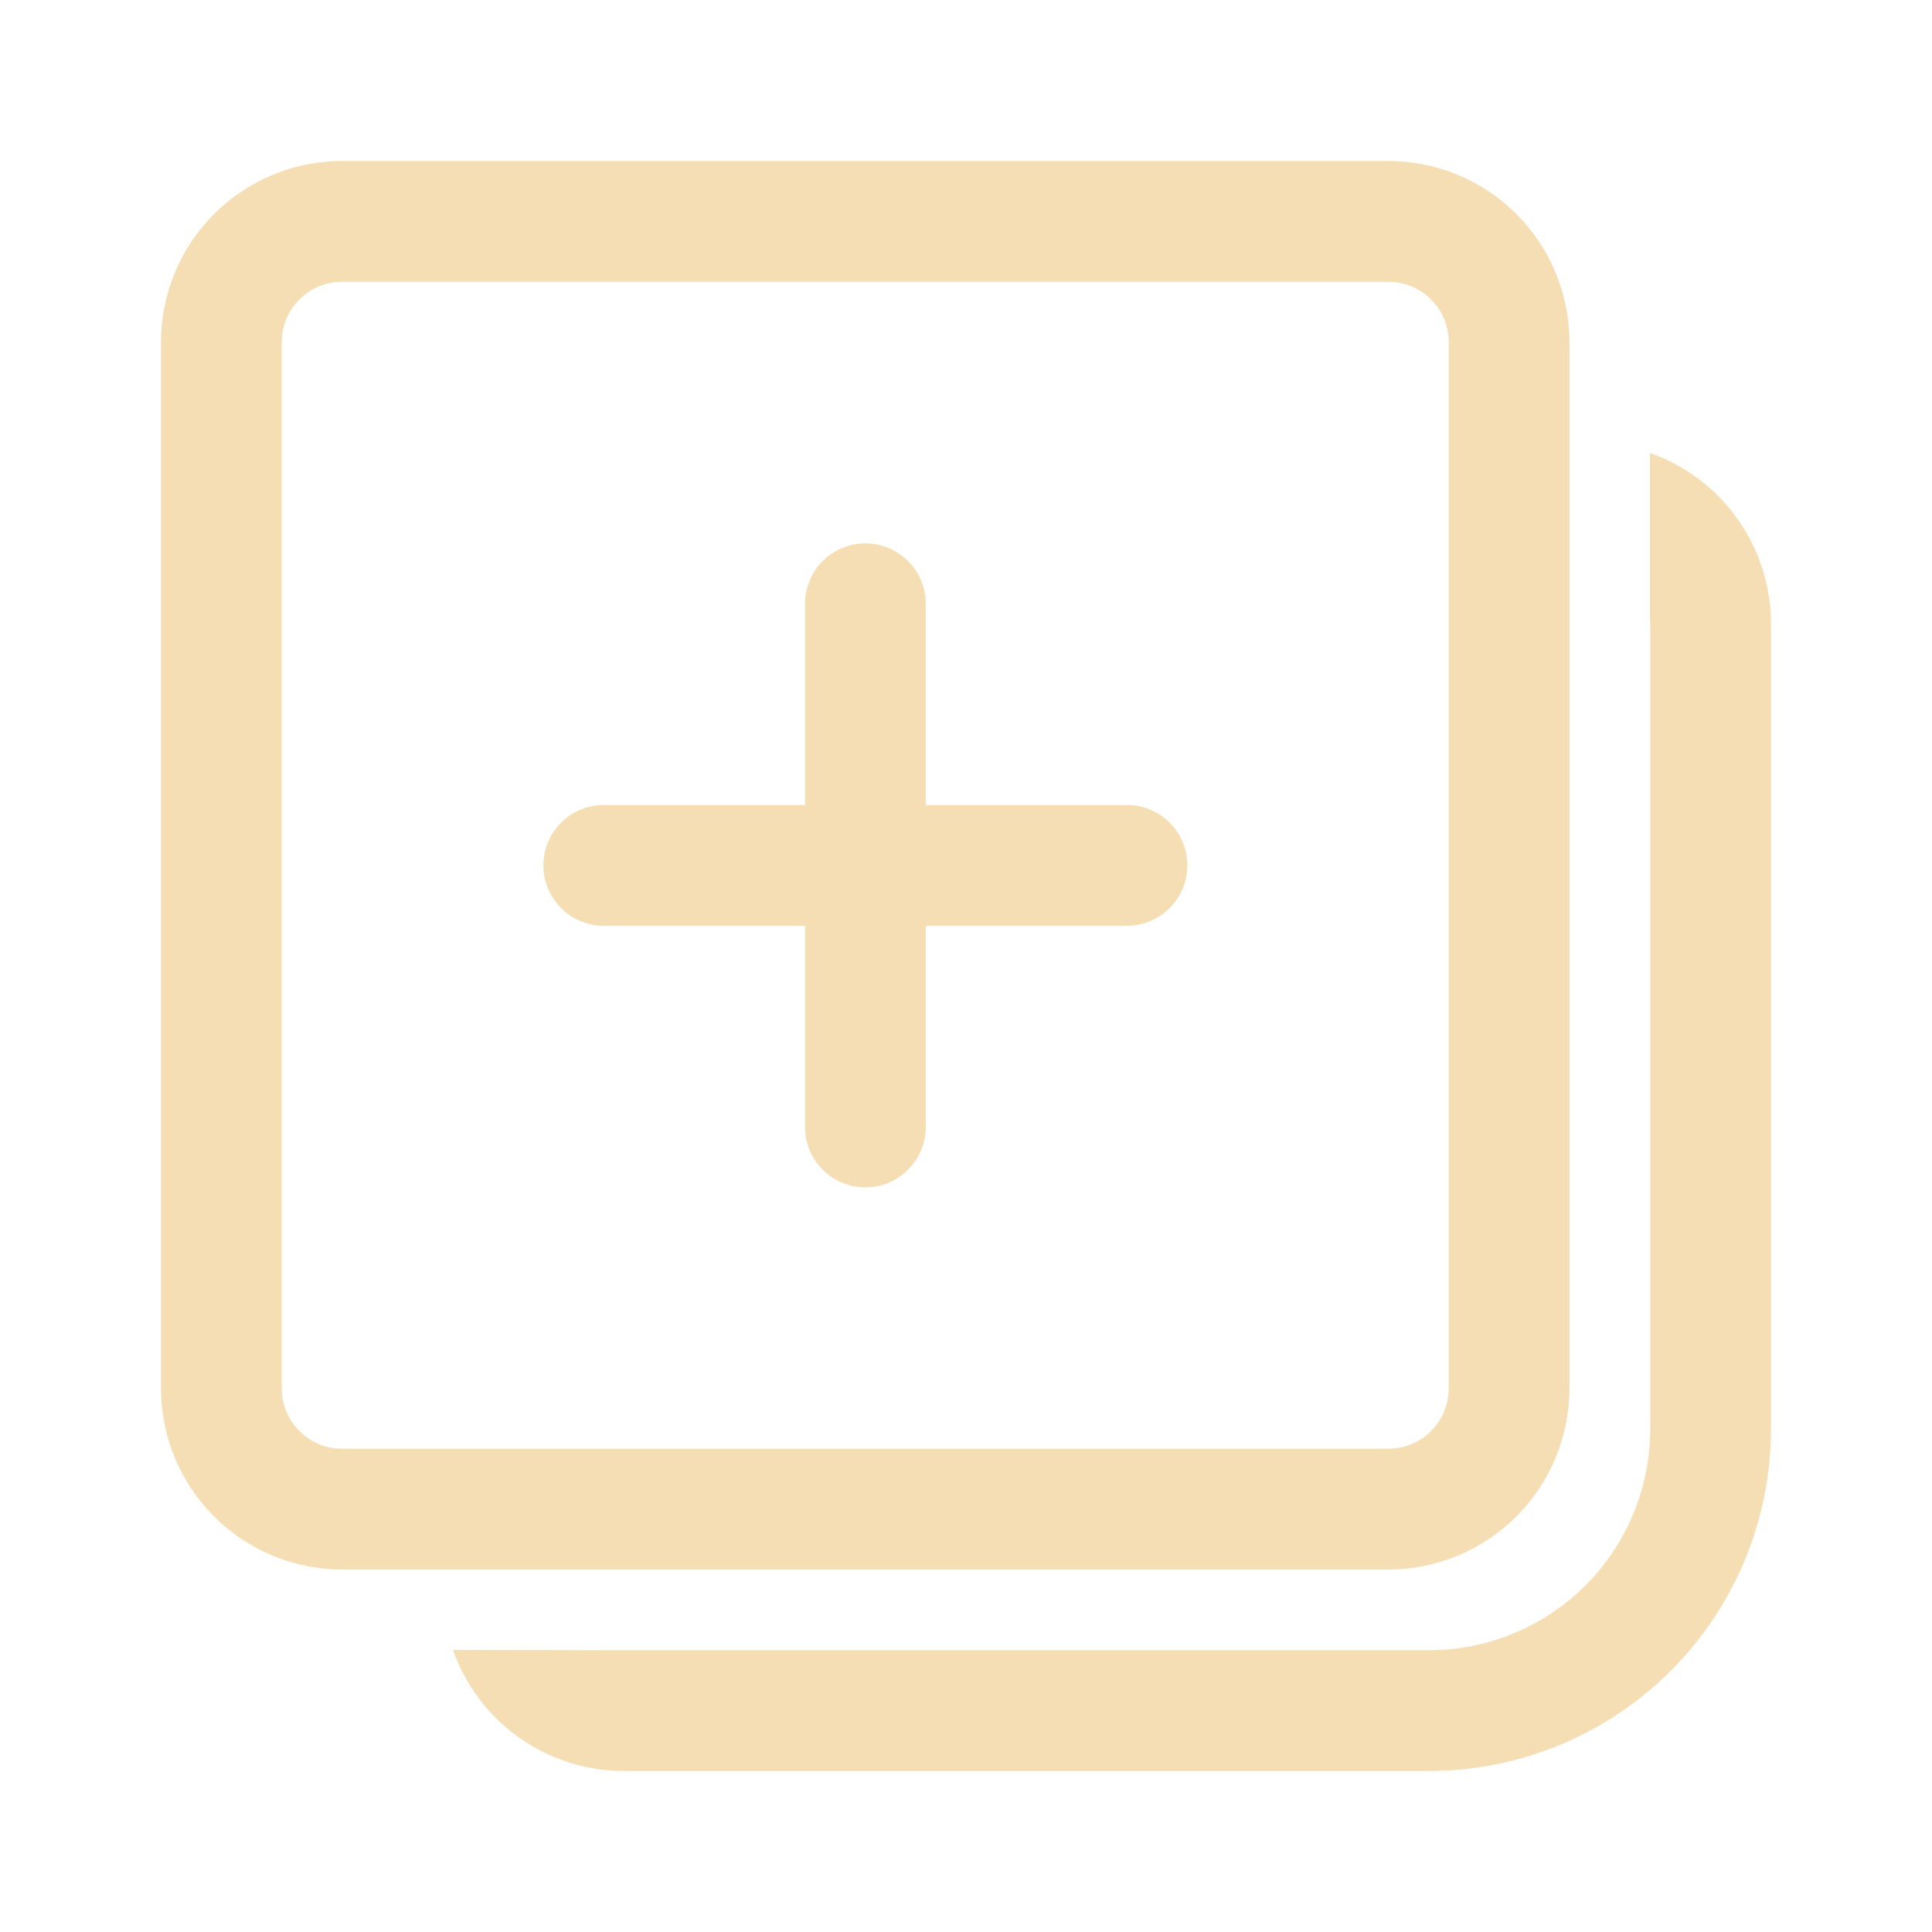 <svg width="24" height="24" viewBox="0 0 24 24" fill="none" xmlns="http://www.w3.org/2000/svg">
<path d="M20.496 5.627C20.936 5.782 21.317 6.069 21.586 6.449C21.855 6.829 22 7.284 22 7.75V17.75C22 18.877 21.552 19.958 20.755 20.755C19.958 21.552 18.877 22 17.75 22H7.75C7.284 22 6.829 21.855 6.449 21.586C6.069 21.317 5.782 20.936 5.627 20.496L7.724 20.5H17.75C18.479 20.5 19.179 20.21 19.695 19.695C20.21 19.179 20.5 18.479 20.5 17.75V7.75L20.496 7.699V5.627ZM17.246 2C17.843 2 18.415 2.237 18.837 2.659C19.259 3.081 19.496 3.653 19.496 4.25V17.247C19.496 17.844 19.259 18.416 18.837 18.838C18.415 19.26 17.843 19.497 17.246 19.497H4.25C3.653 19.497 3.081 19.26 2.659 18.838C2.237 18.416 2 17.844 2 17.247V4.25C2 3.653 2.237 3.081 2.659 2.659C3.081 2.237 3.653 2 4.25 2H17.246ZM17.246 3.5H4.25C4.051 3.5 3.86 3.579 3.72 3.72C3.579 3.86 3.5 4.051 3.5 4.25V17.247C3.5 17.661 3.836 17.997 4.25 17.997H17.247C17.446 17.997 17.637 17.918 17.777 17.777C17.918 17.637 17.997 17.446 17.997 17.247V4.25C17.997 4.051 17.918 3.86 17.777 3.72C17.637 3.579 17.445 3.5 17.246 3.5ZM10.75 6.75C10.949 6.75 11.14 6.829 11.28 6.97C11.421 7.11 11.5 7.301 11.5 7.5V10H14C14.199 10 14.39 10.079 14.53 10.22C14.671 10.36 14.75 10.551 14.75 10.75C14.75 10.949 14.671 11.14 14.53 11.28C14.39 11.421 14.199 11.5 14 11.5H11.5V14C11.5 14.199 11.421 14.39 11.28 14.53C11.14 14.671 10.949 14.75 10.75 14.75C10.551 14.75 10.36 14.671 10.22 14.53C10.079 14.39 10 14.199 10 14V11.5H7.5C7.301 11.5 7.11 11.421 6.97 11.28C6.829 11.14 6.75 10.949 6.75 10.75C6.75 10.551 6.829 10.36 6.97 10.22C7.11 10.079 7.301 10 7.5 10H10V7.5C10 7.301 10.079 7.11 10.22 6.97C10.36 6.829 10.551 6.75 10.75 6.75Z" fill="#F5DEB3"/>
</svg>
